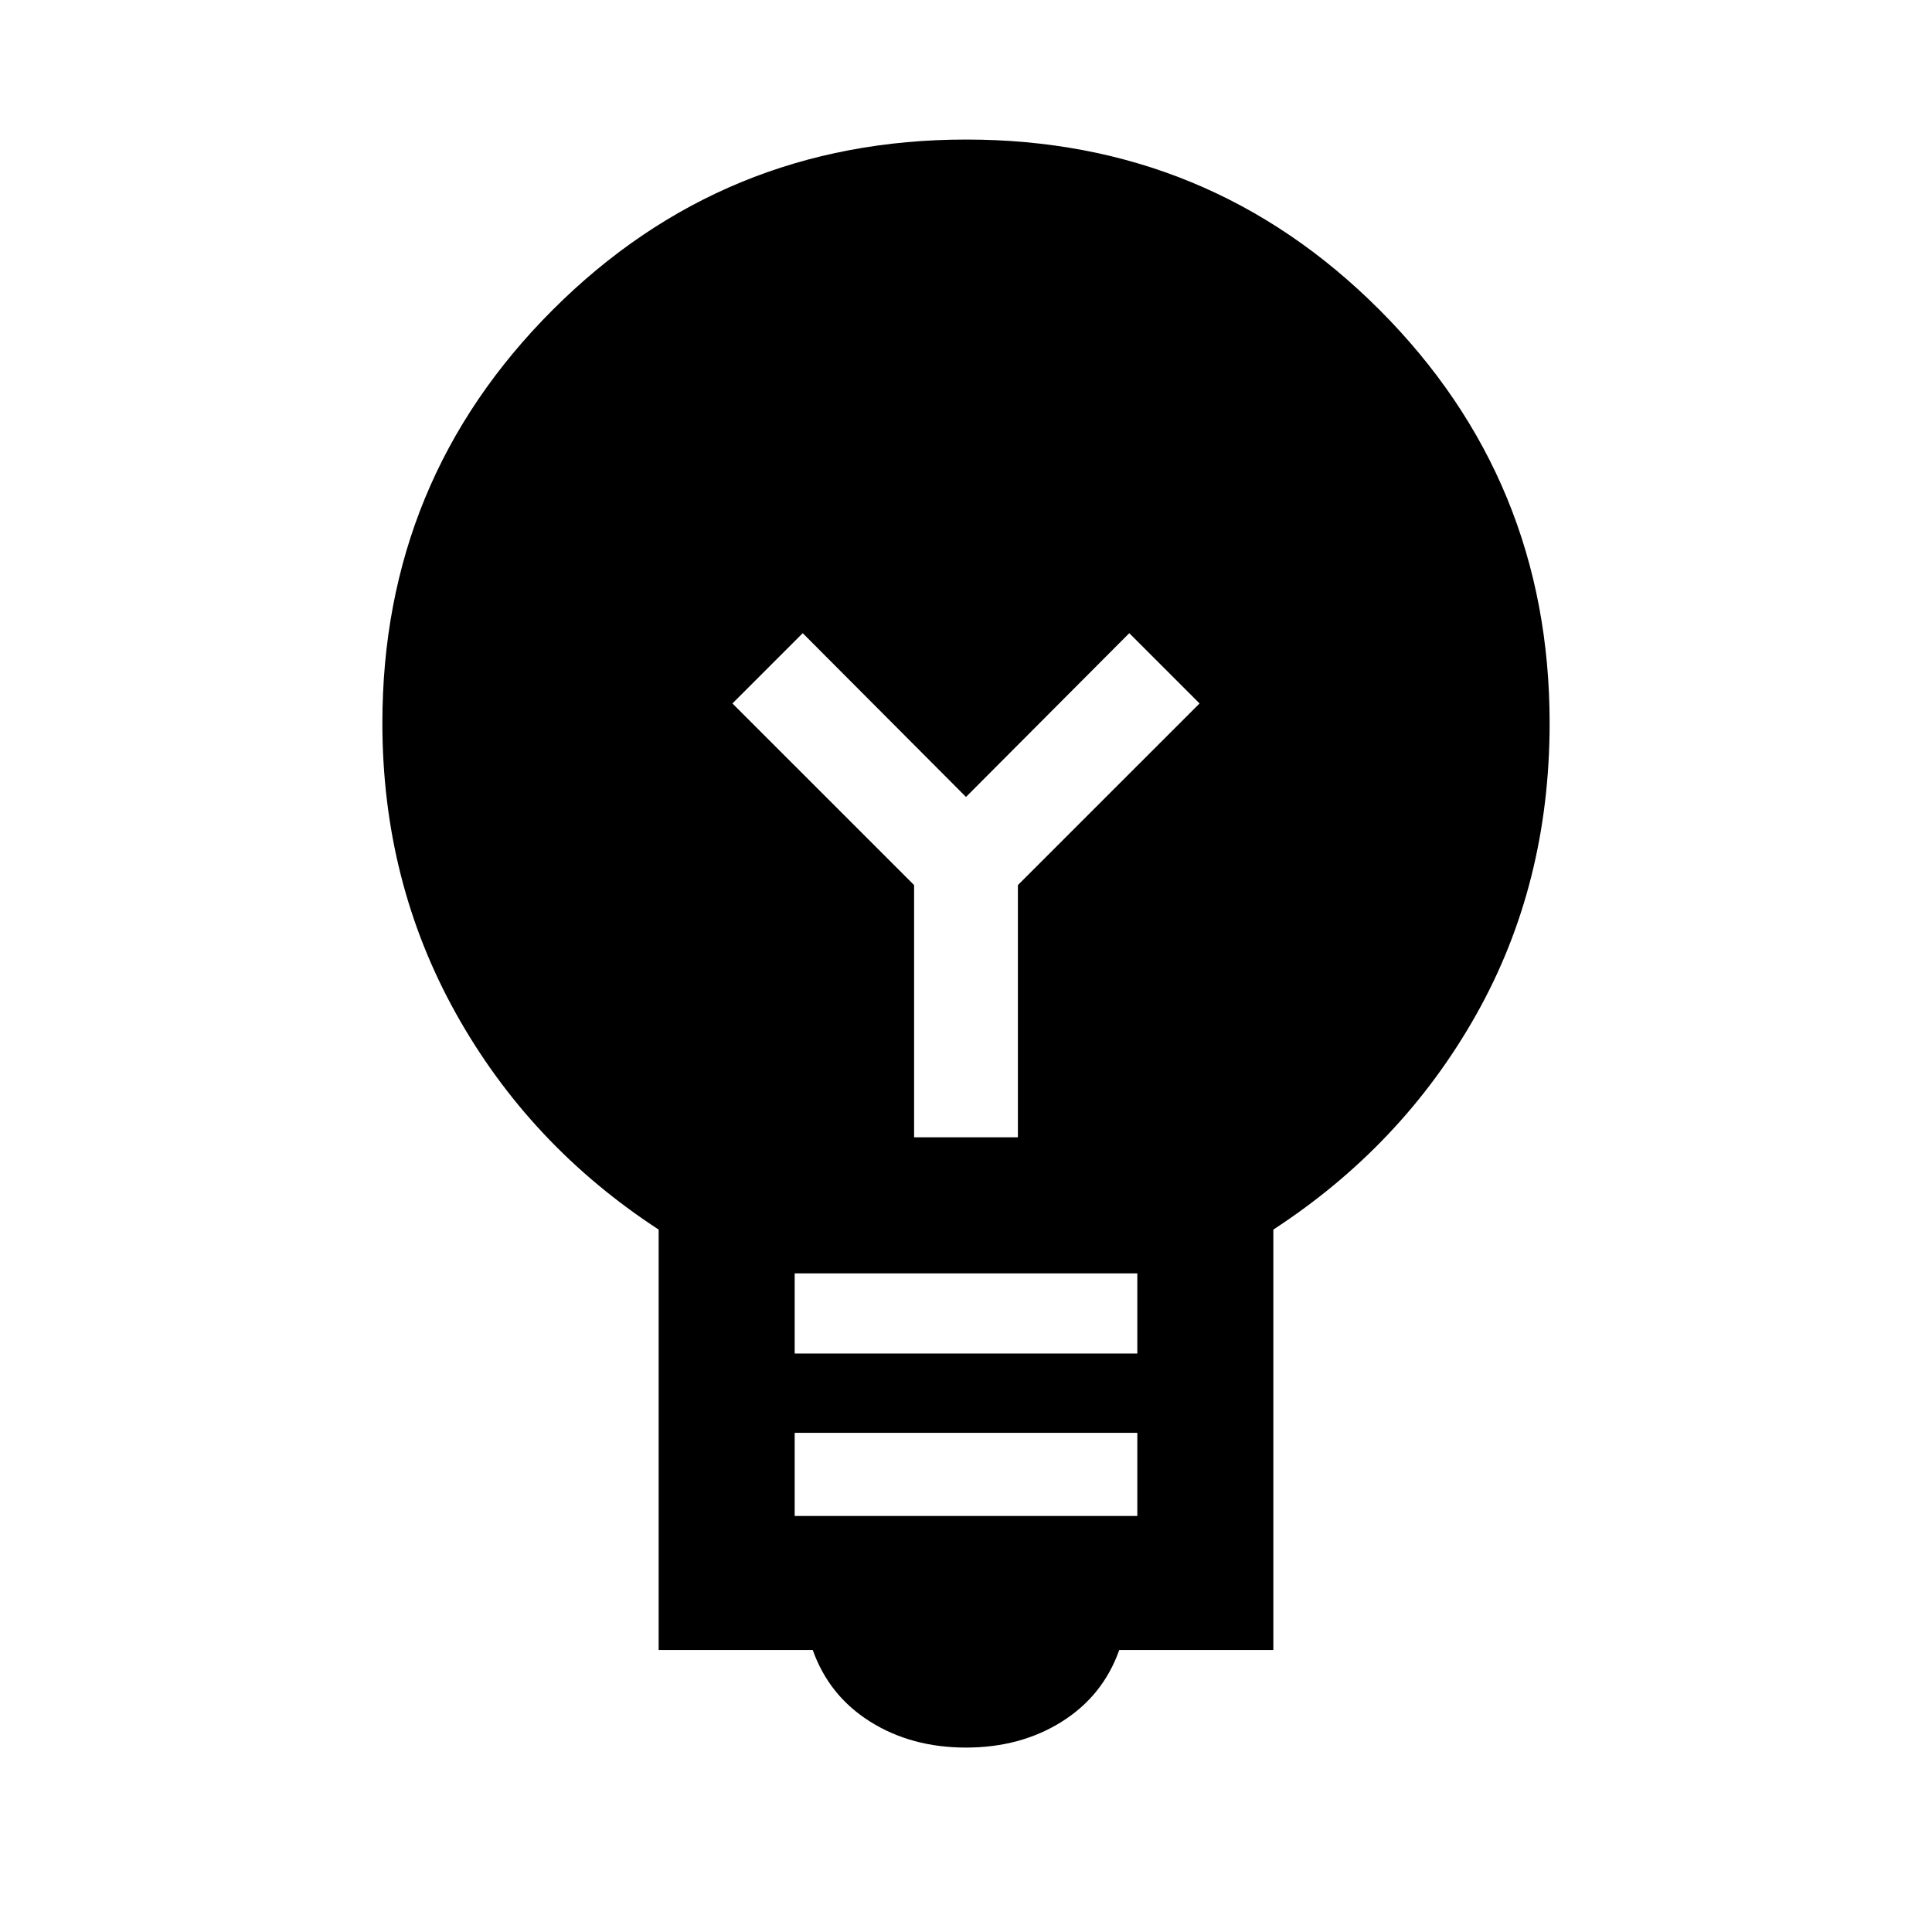 <svg xmlns="http://www.w3.org/2000/svg" height="40" viewBox="0 -960 960 960" width="40"><path d="M480-91.64q-27.08 0-47.58-12.86t-28.57-35.63h-76.57v-208.9q-64.18-41.84-100.73-107.39T190-600.73q0-120.72 84.66-205.33 84.66-84.6 205.46-84.6 120.8 0 205.34 84.62T770-600.68q0 80.12-36.55 144.96-36.55 64.85-100.73 106.69v208.9h-76.57q-8.07 22.77-28.57 35.63-20.5 12.86-47.58 12.86Zm-85.13-115.08h170.26v-41.33H394.87v41.33Zm0-80.72h170.26v-39.84H394.87v39.84Zm110.92-107.43v-125.34l90.26-90.25-34.92-34.92L480-564l-81.13-81.38-34.92 34.92 90.26 90.25v125.34h51.58Z"/></svg>